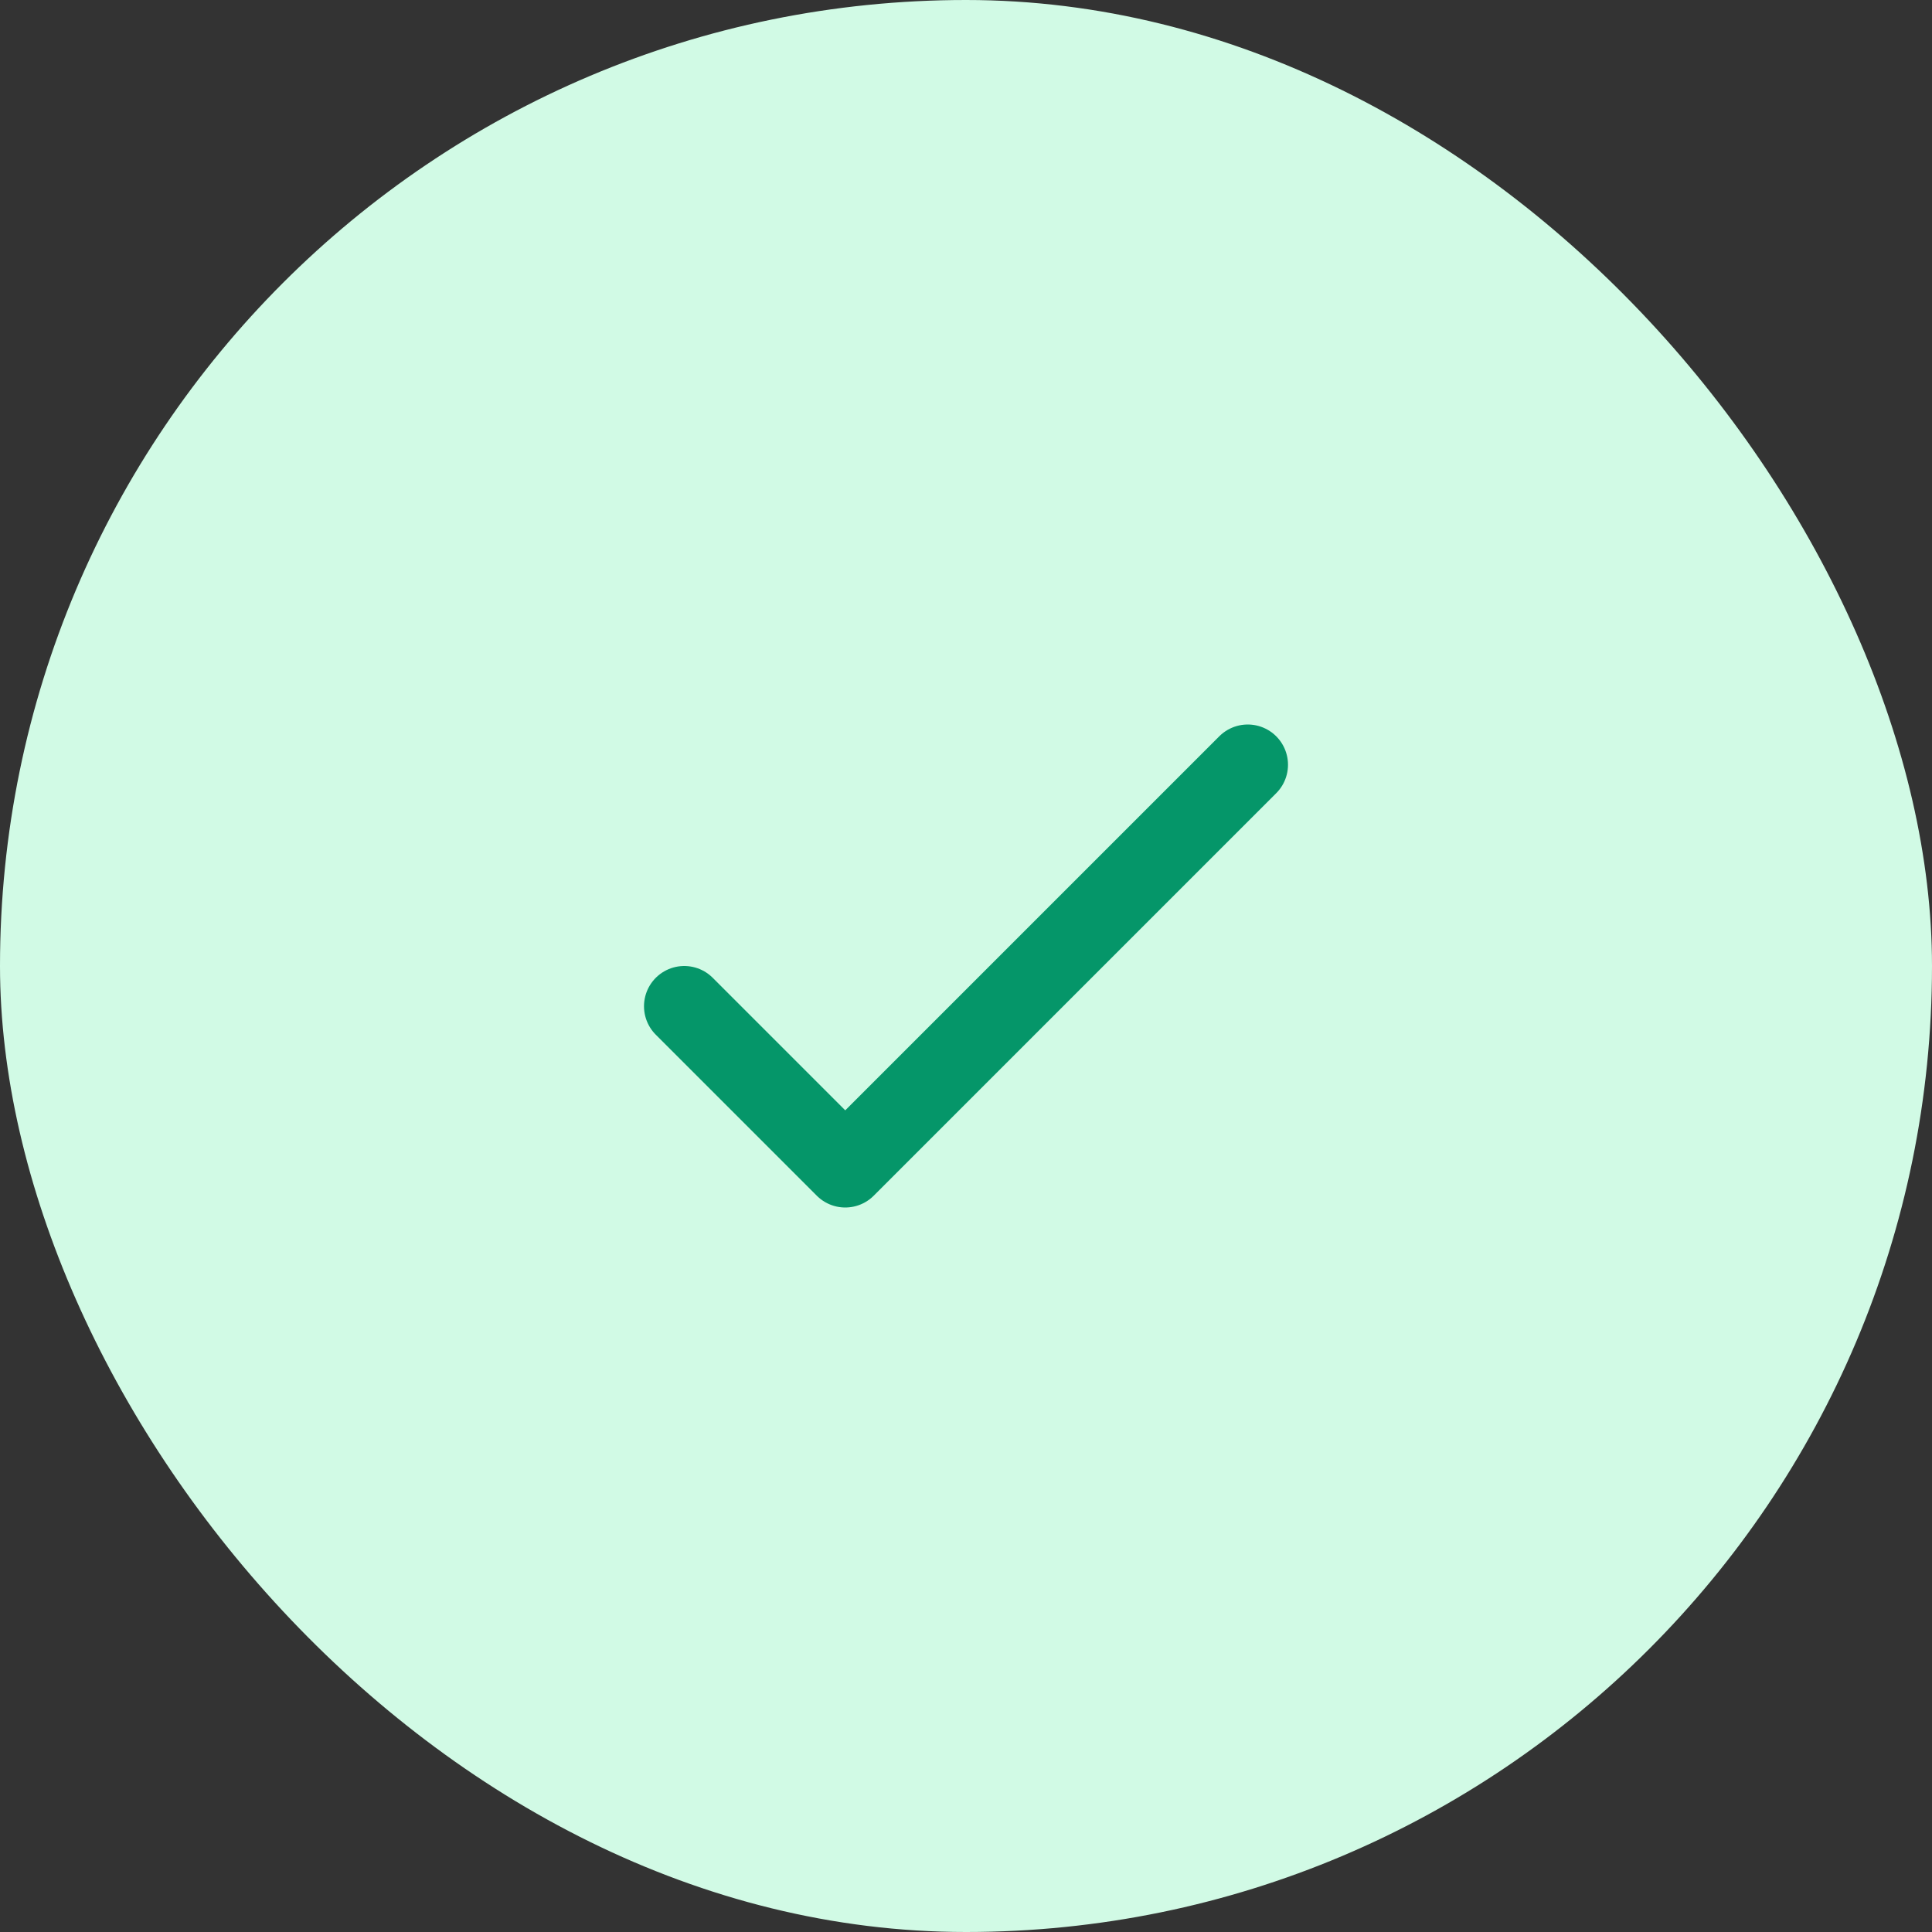 <svg width="48" height="48" viewBox="0 0 48 48" fill="none"
     xmlns="http://www.w3.org/2000/svg">
  <rect x="0" y="0" width="48" height="48" fill="#333333" stroke="none"/>
  <rect width="48" height="48" rx="24" fill="#D1FAE5"/>
  <path d="M17 25L21 29L31 19" stroke="#059669" stroke-width="2"
        stroke-linecap="round" stroke-linejoin="round"/>
</svg>
